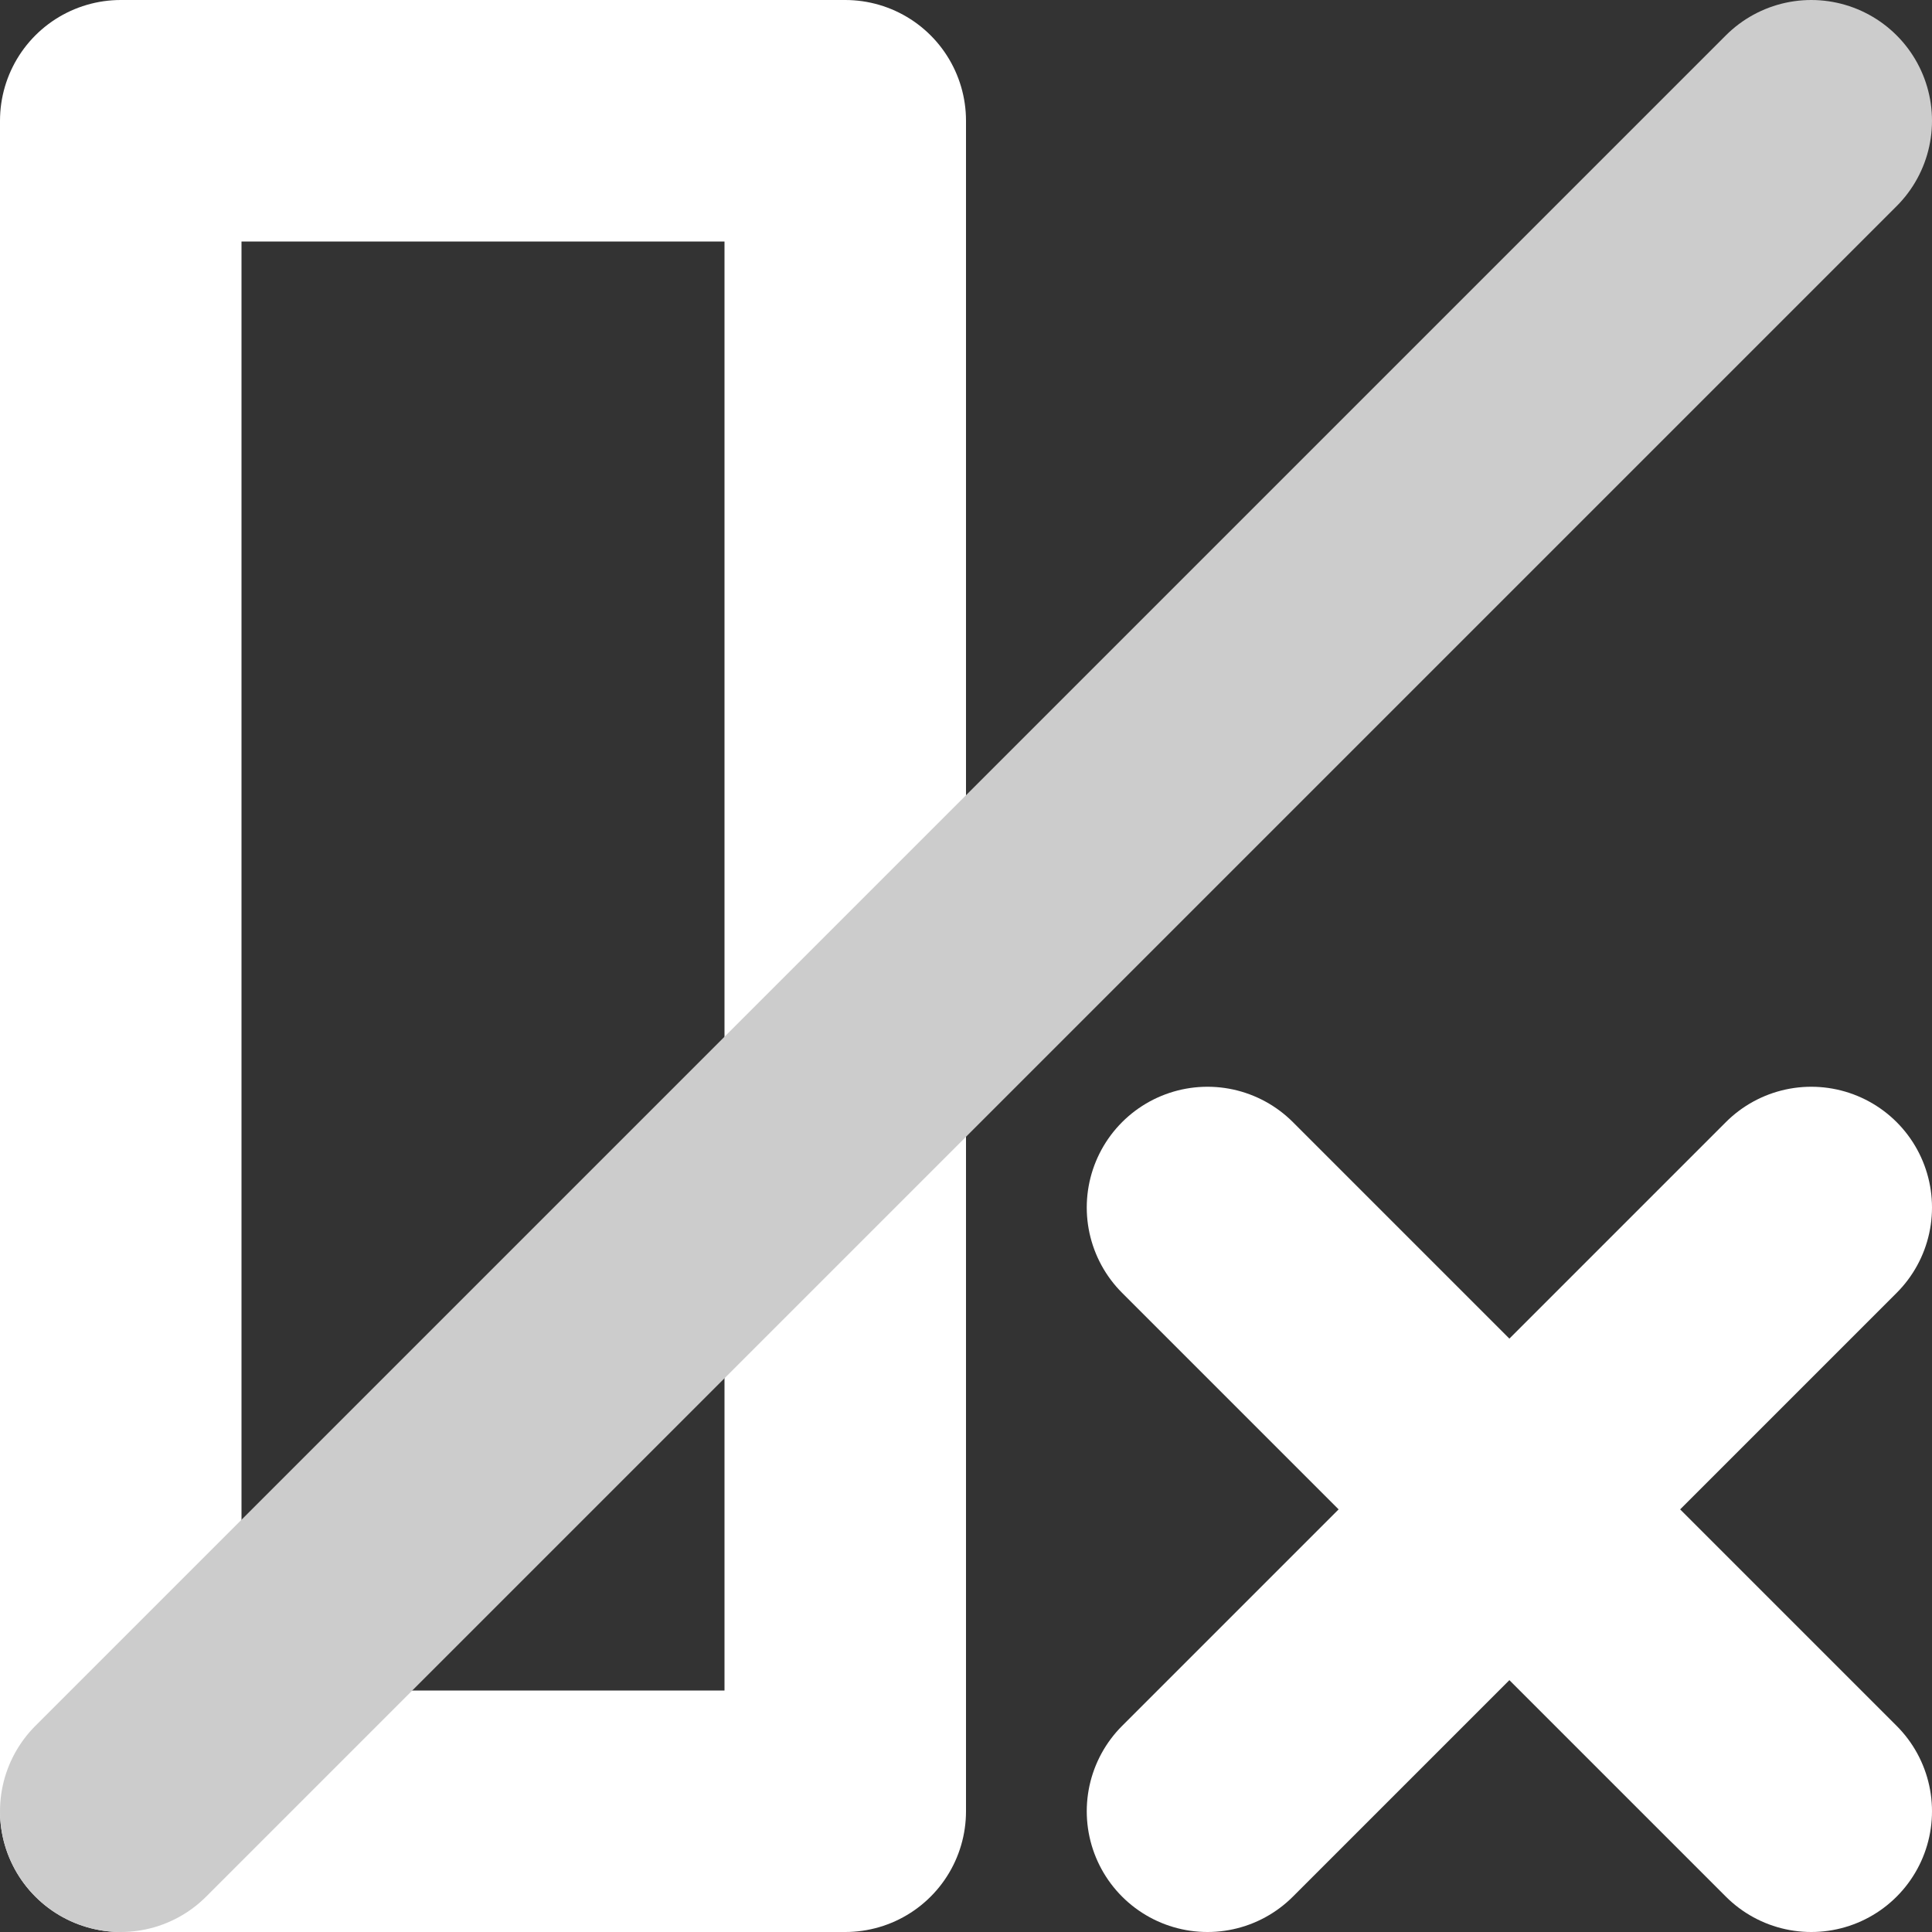 <svg
  xmlns="http://www.w3.org/2000/svg"
  viewBox="0 0 16 16"
  width="16"
  height="16"
  stroke="#fff"
  stroke-width="2"
  stroke-linejoin="round"
  stroke-linecap="round"
  fill="none"
>
  <rect x="0" y="0" width="16" height="16" fill="#333333" stroke="none"/>
  <path d="m1 1h6v14h-6zm9 9 5 5m-5 0 5-5" />
  <line stroke="#ccc" x1="1" y1="15" x2="15" y2="1" />
</svg>
